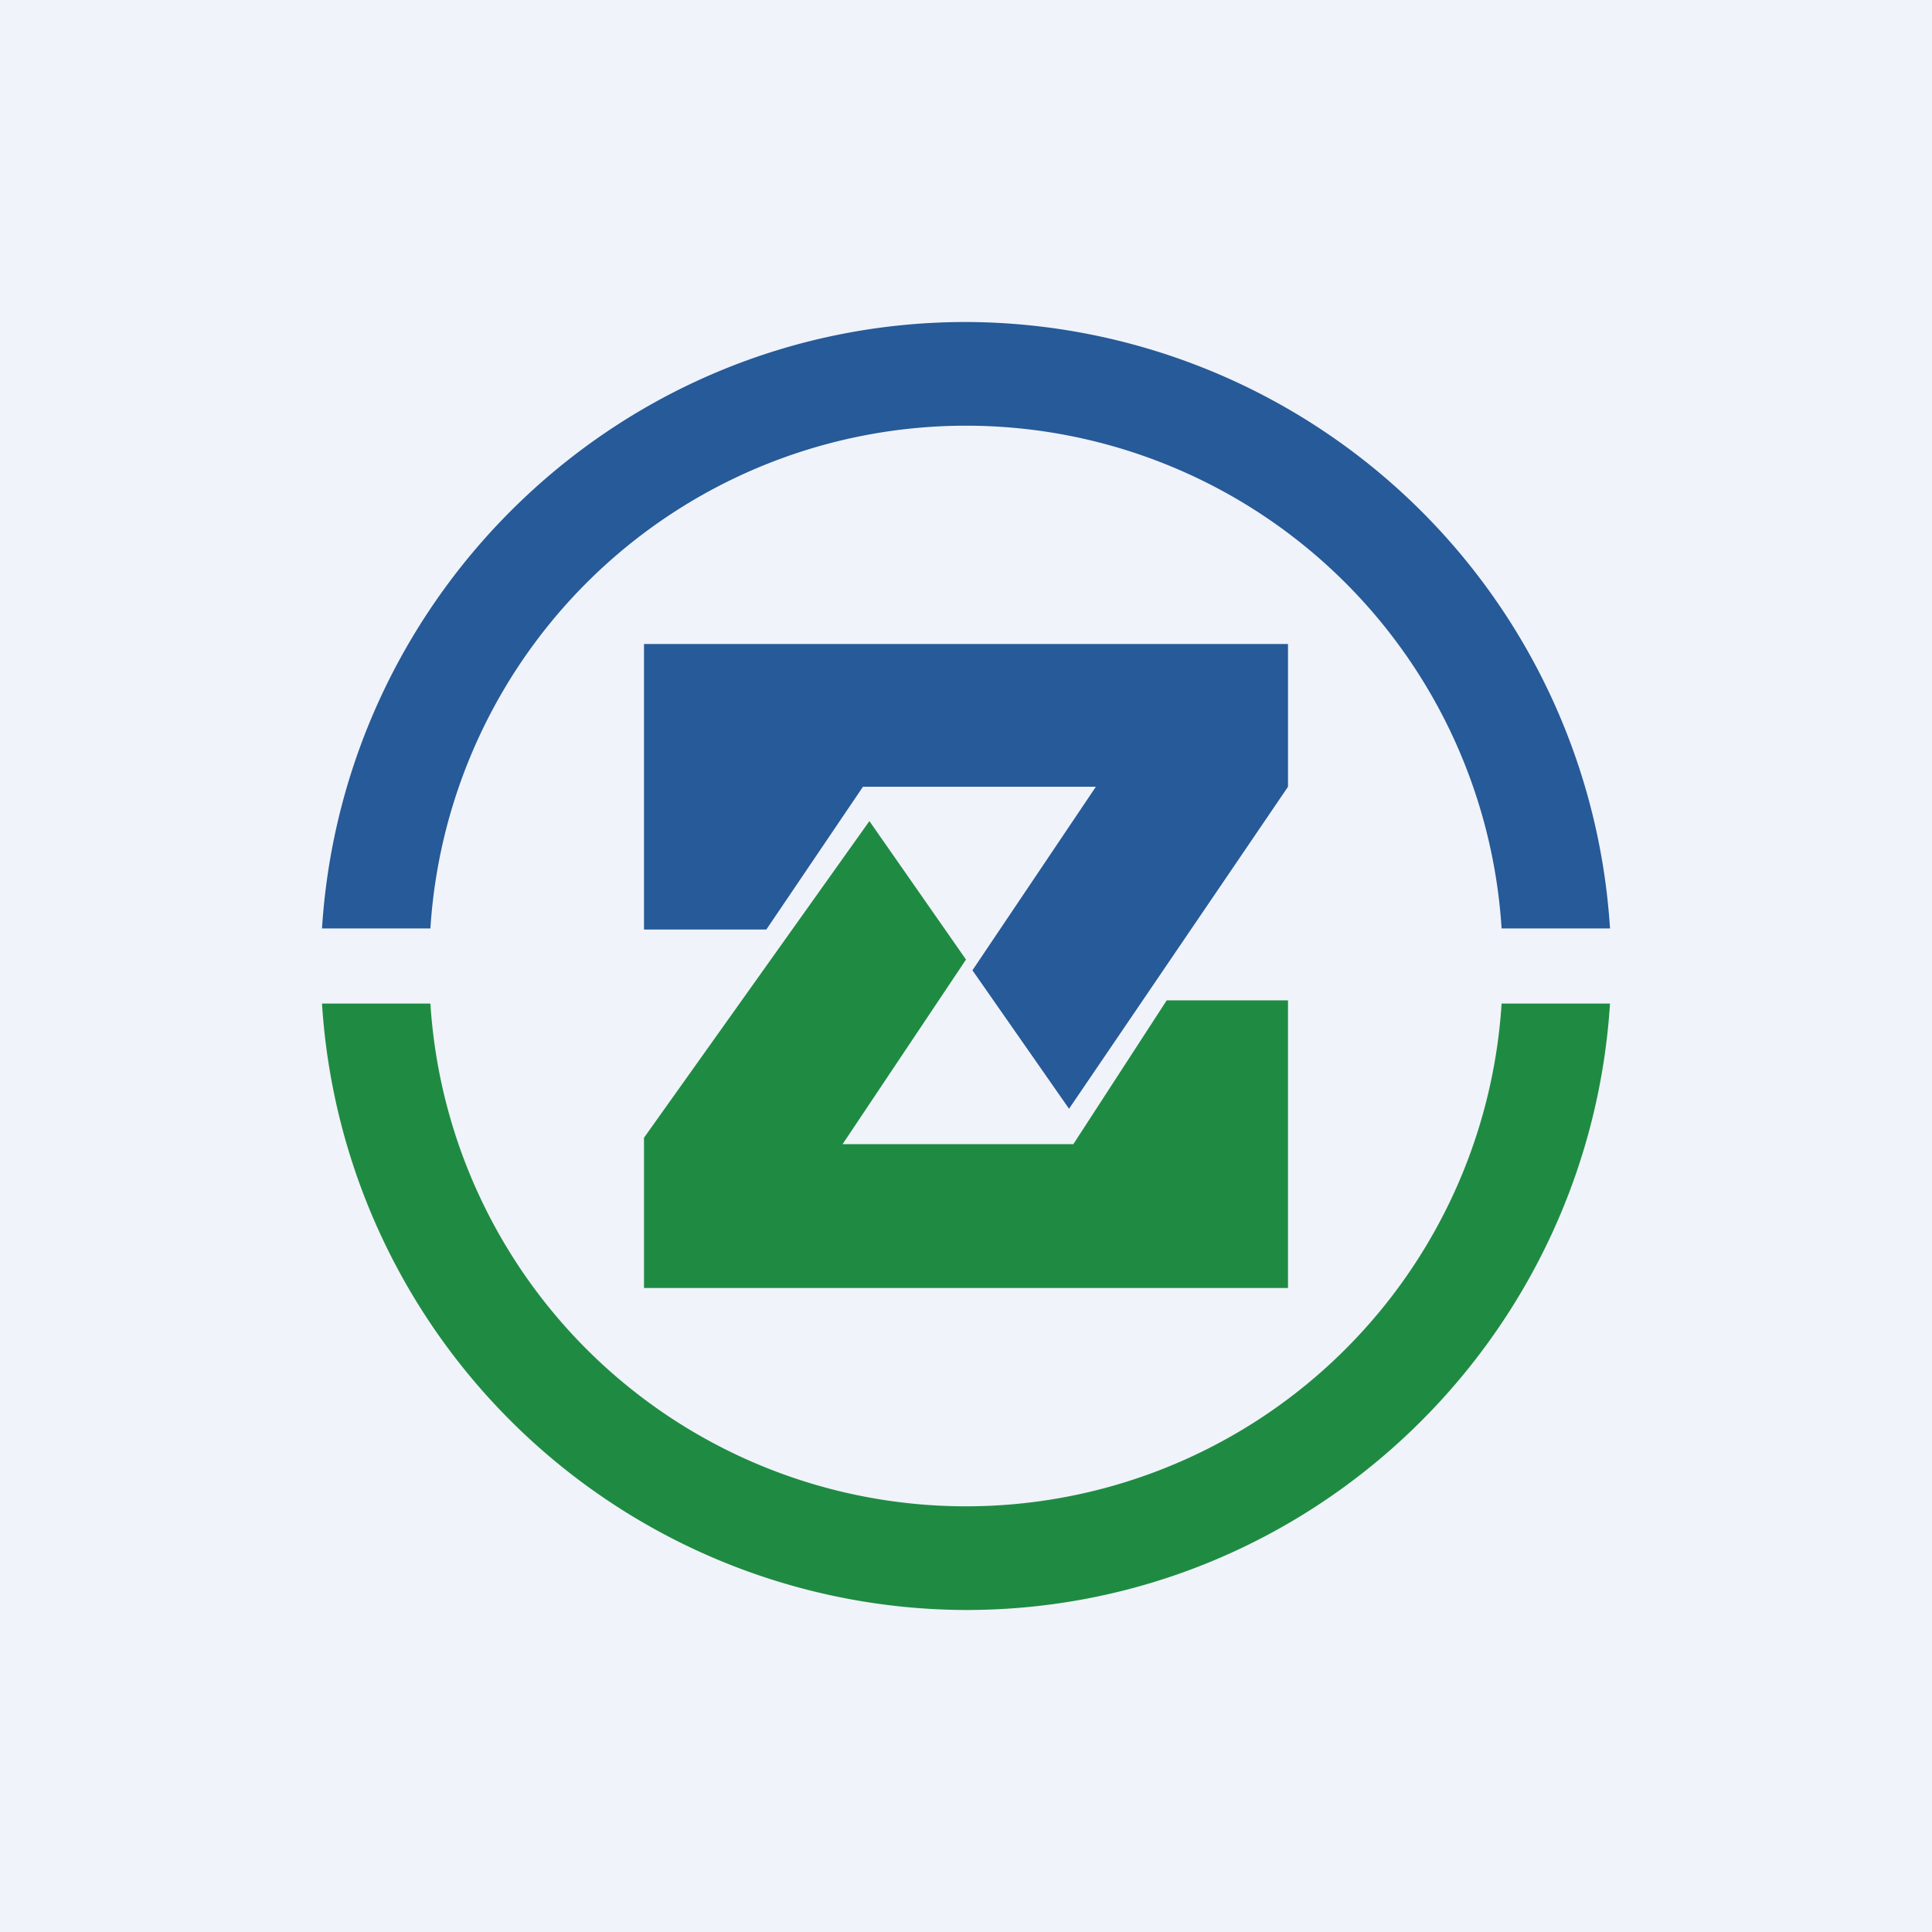 <!-- by TradingView --><svg width="18" height="18" viewBox="0 0 18 18" xmlns="http://www.w3.org/2000/svg"><path fill="#F0F3FA" d="M0 0h18v18H0z"/><path d="M15 8.65A6.03 6.03 0 0 0 9 3C5.81 3 3.2 5.5 3 8.65h1.01a5 5 0 0 1 9.98 0H15Z" fill="#265A98"/><path d="M3 9.35A6.03 6.03 0 0 0 9 15c3.19 0 5.8-2.5 6-5.65h-1.01a5 5 0 0 1-9.98 0H3Z" fill="#1F8B42"/><path d="M6 6v2.66h1.14l.9-1.33h2.17L9.06 9.04l.9 1.29 2.04-3V6H6Z" fill="#265A98"/><path d="M12 12V9.32h-1.13L10 10.66H7.85L9 8.94l-.9-1.29L6 10.6V12h6Z" fill="#1F8B42"/></svg>